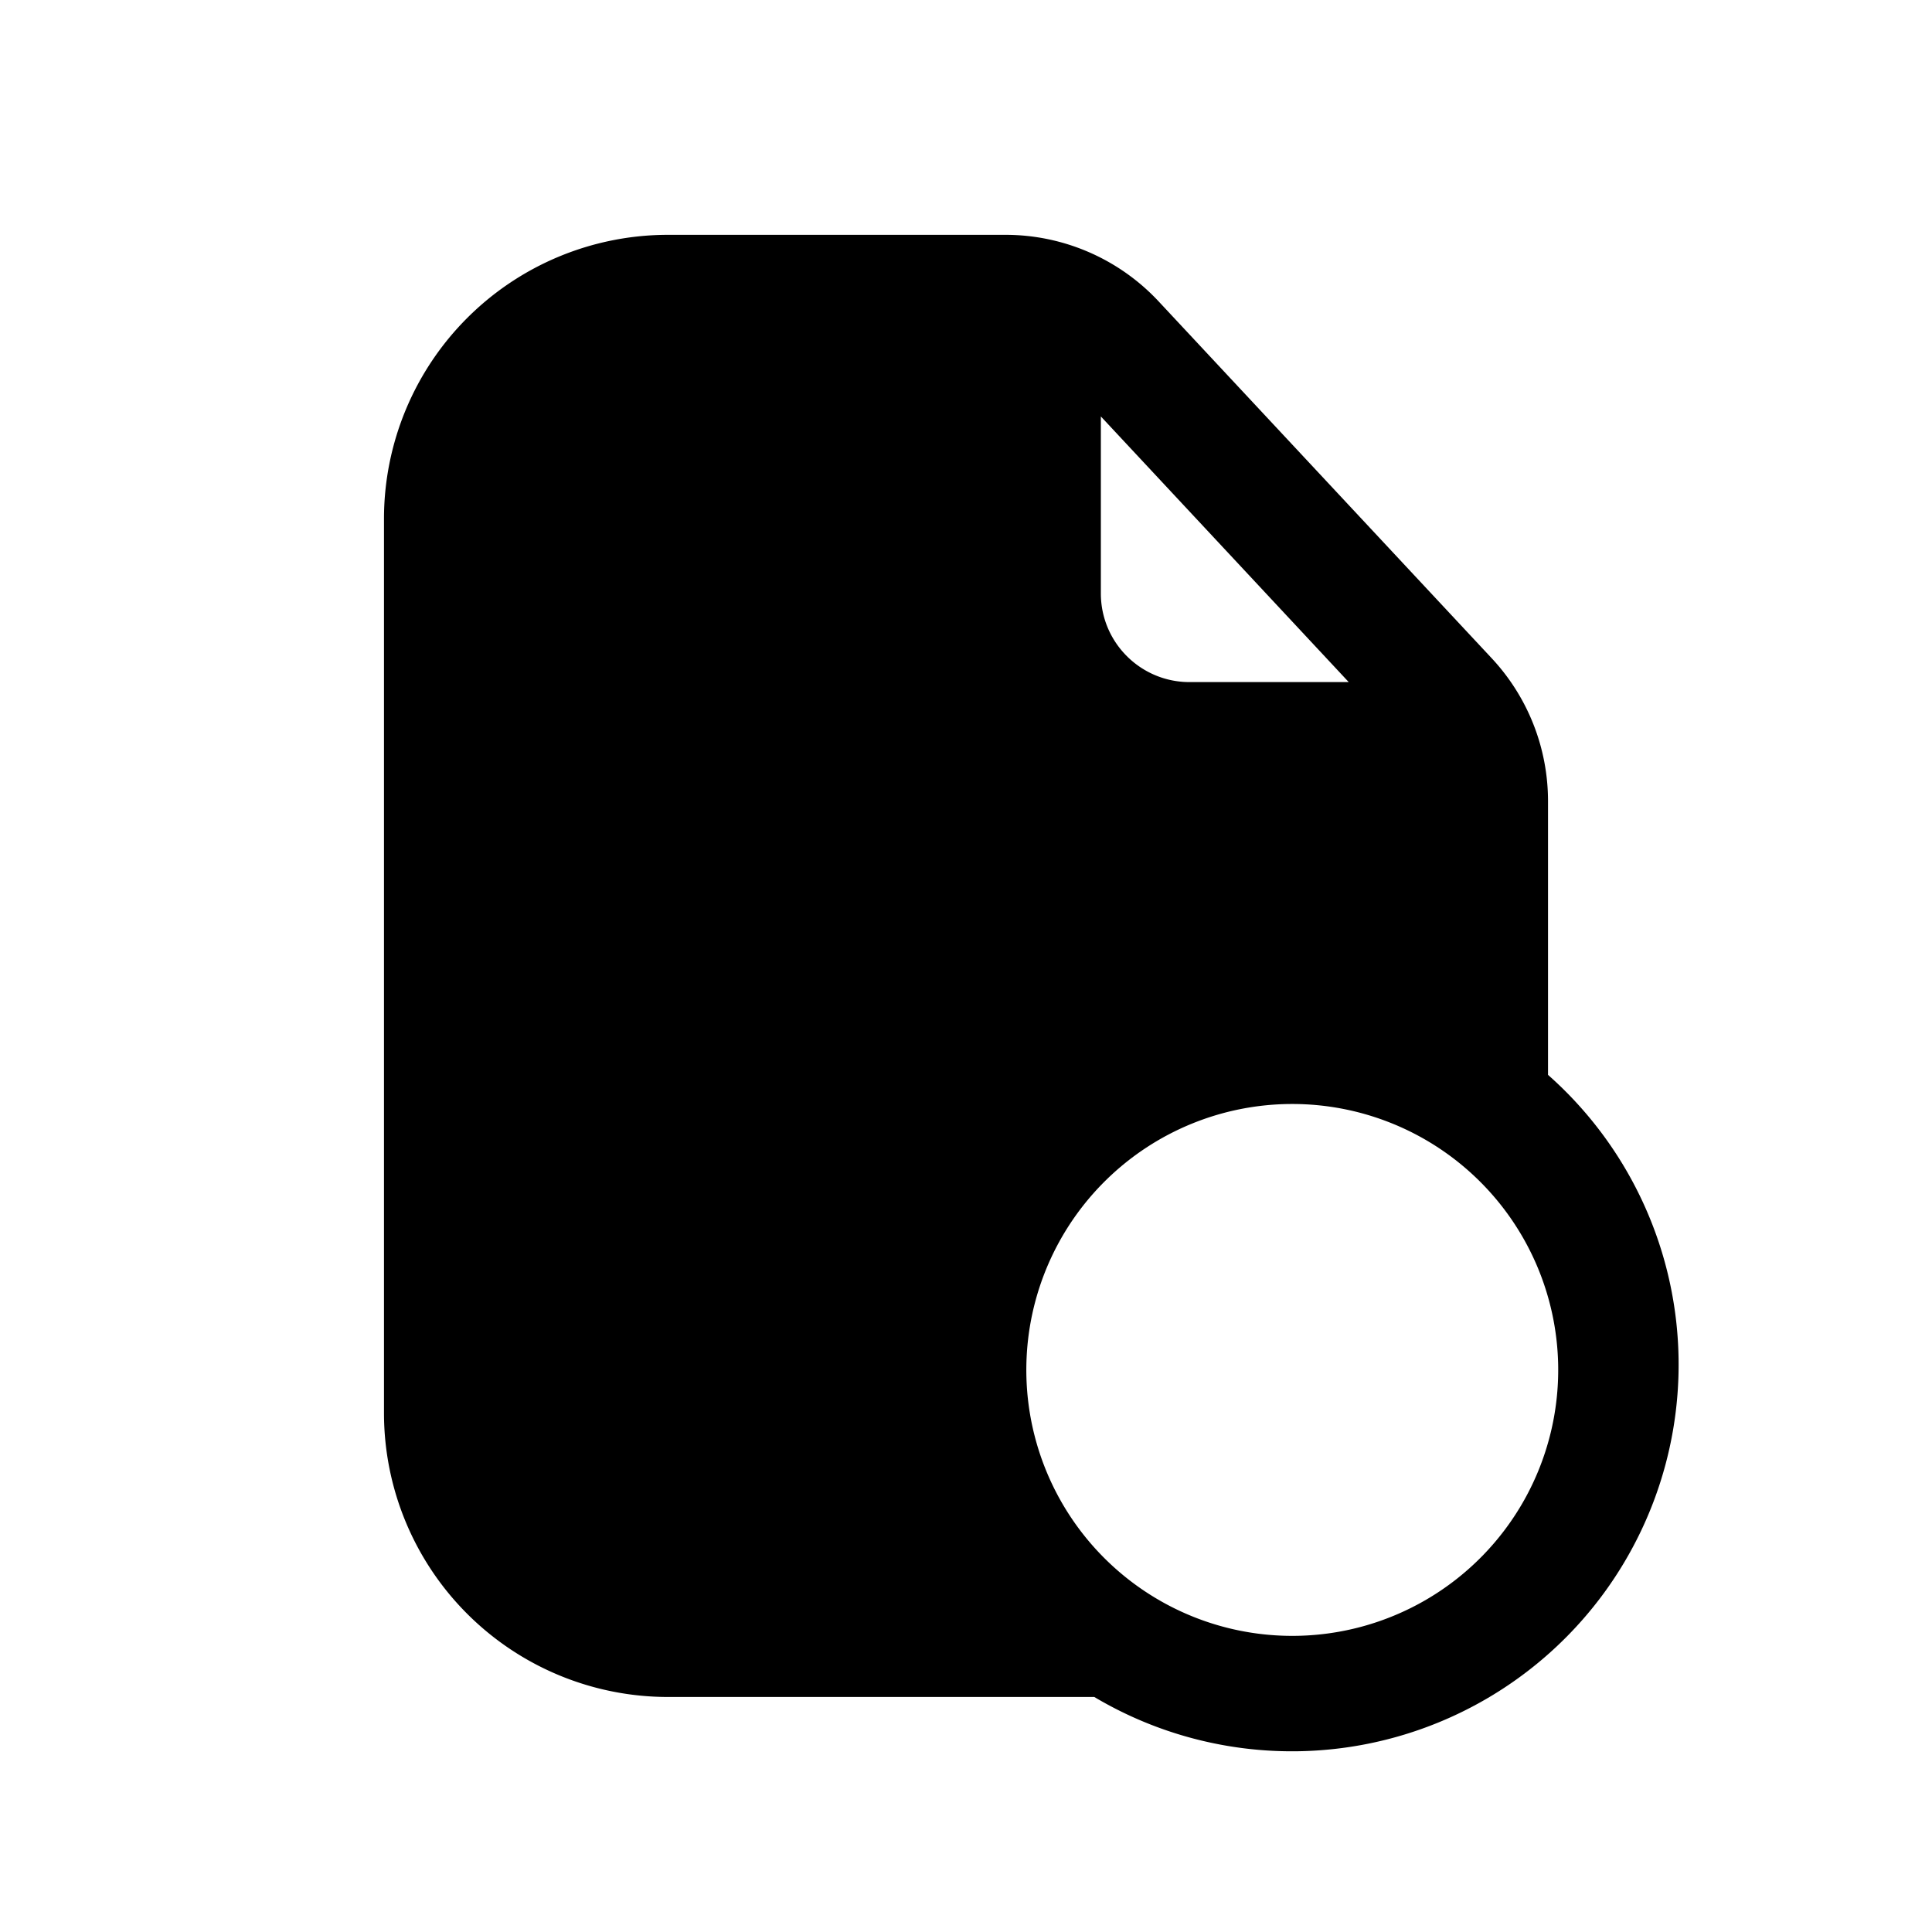 <svg xmlns="http://www.w3.org/2000/svg" width="20" height="20" fill="none" class="persona-icon" viewBox="0 0 20 20"><path fill="currentColor" fill-rule="evenodd" d="M3.975 5.371a2.94 2.94 0 0 1 2.94-2.94h3.495c.6 0 1.175.25 1.585.69l3.447 3.693c.375.402.583.93.583 1.48v2.833a4.003 4.003 0 0 1-4.697 6.44H6.915a2.94 2.94 0 0 1-2.94-2.939zm7.421-1.06v1.832c0 .507.411.918.918.918h1.648zm-.771 9.818a2.753 2.753 0 1 0 5.505 0 2.753 2.753 0 0 0-5.505 0" clip-rule="evenodd"/></svg>